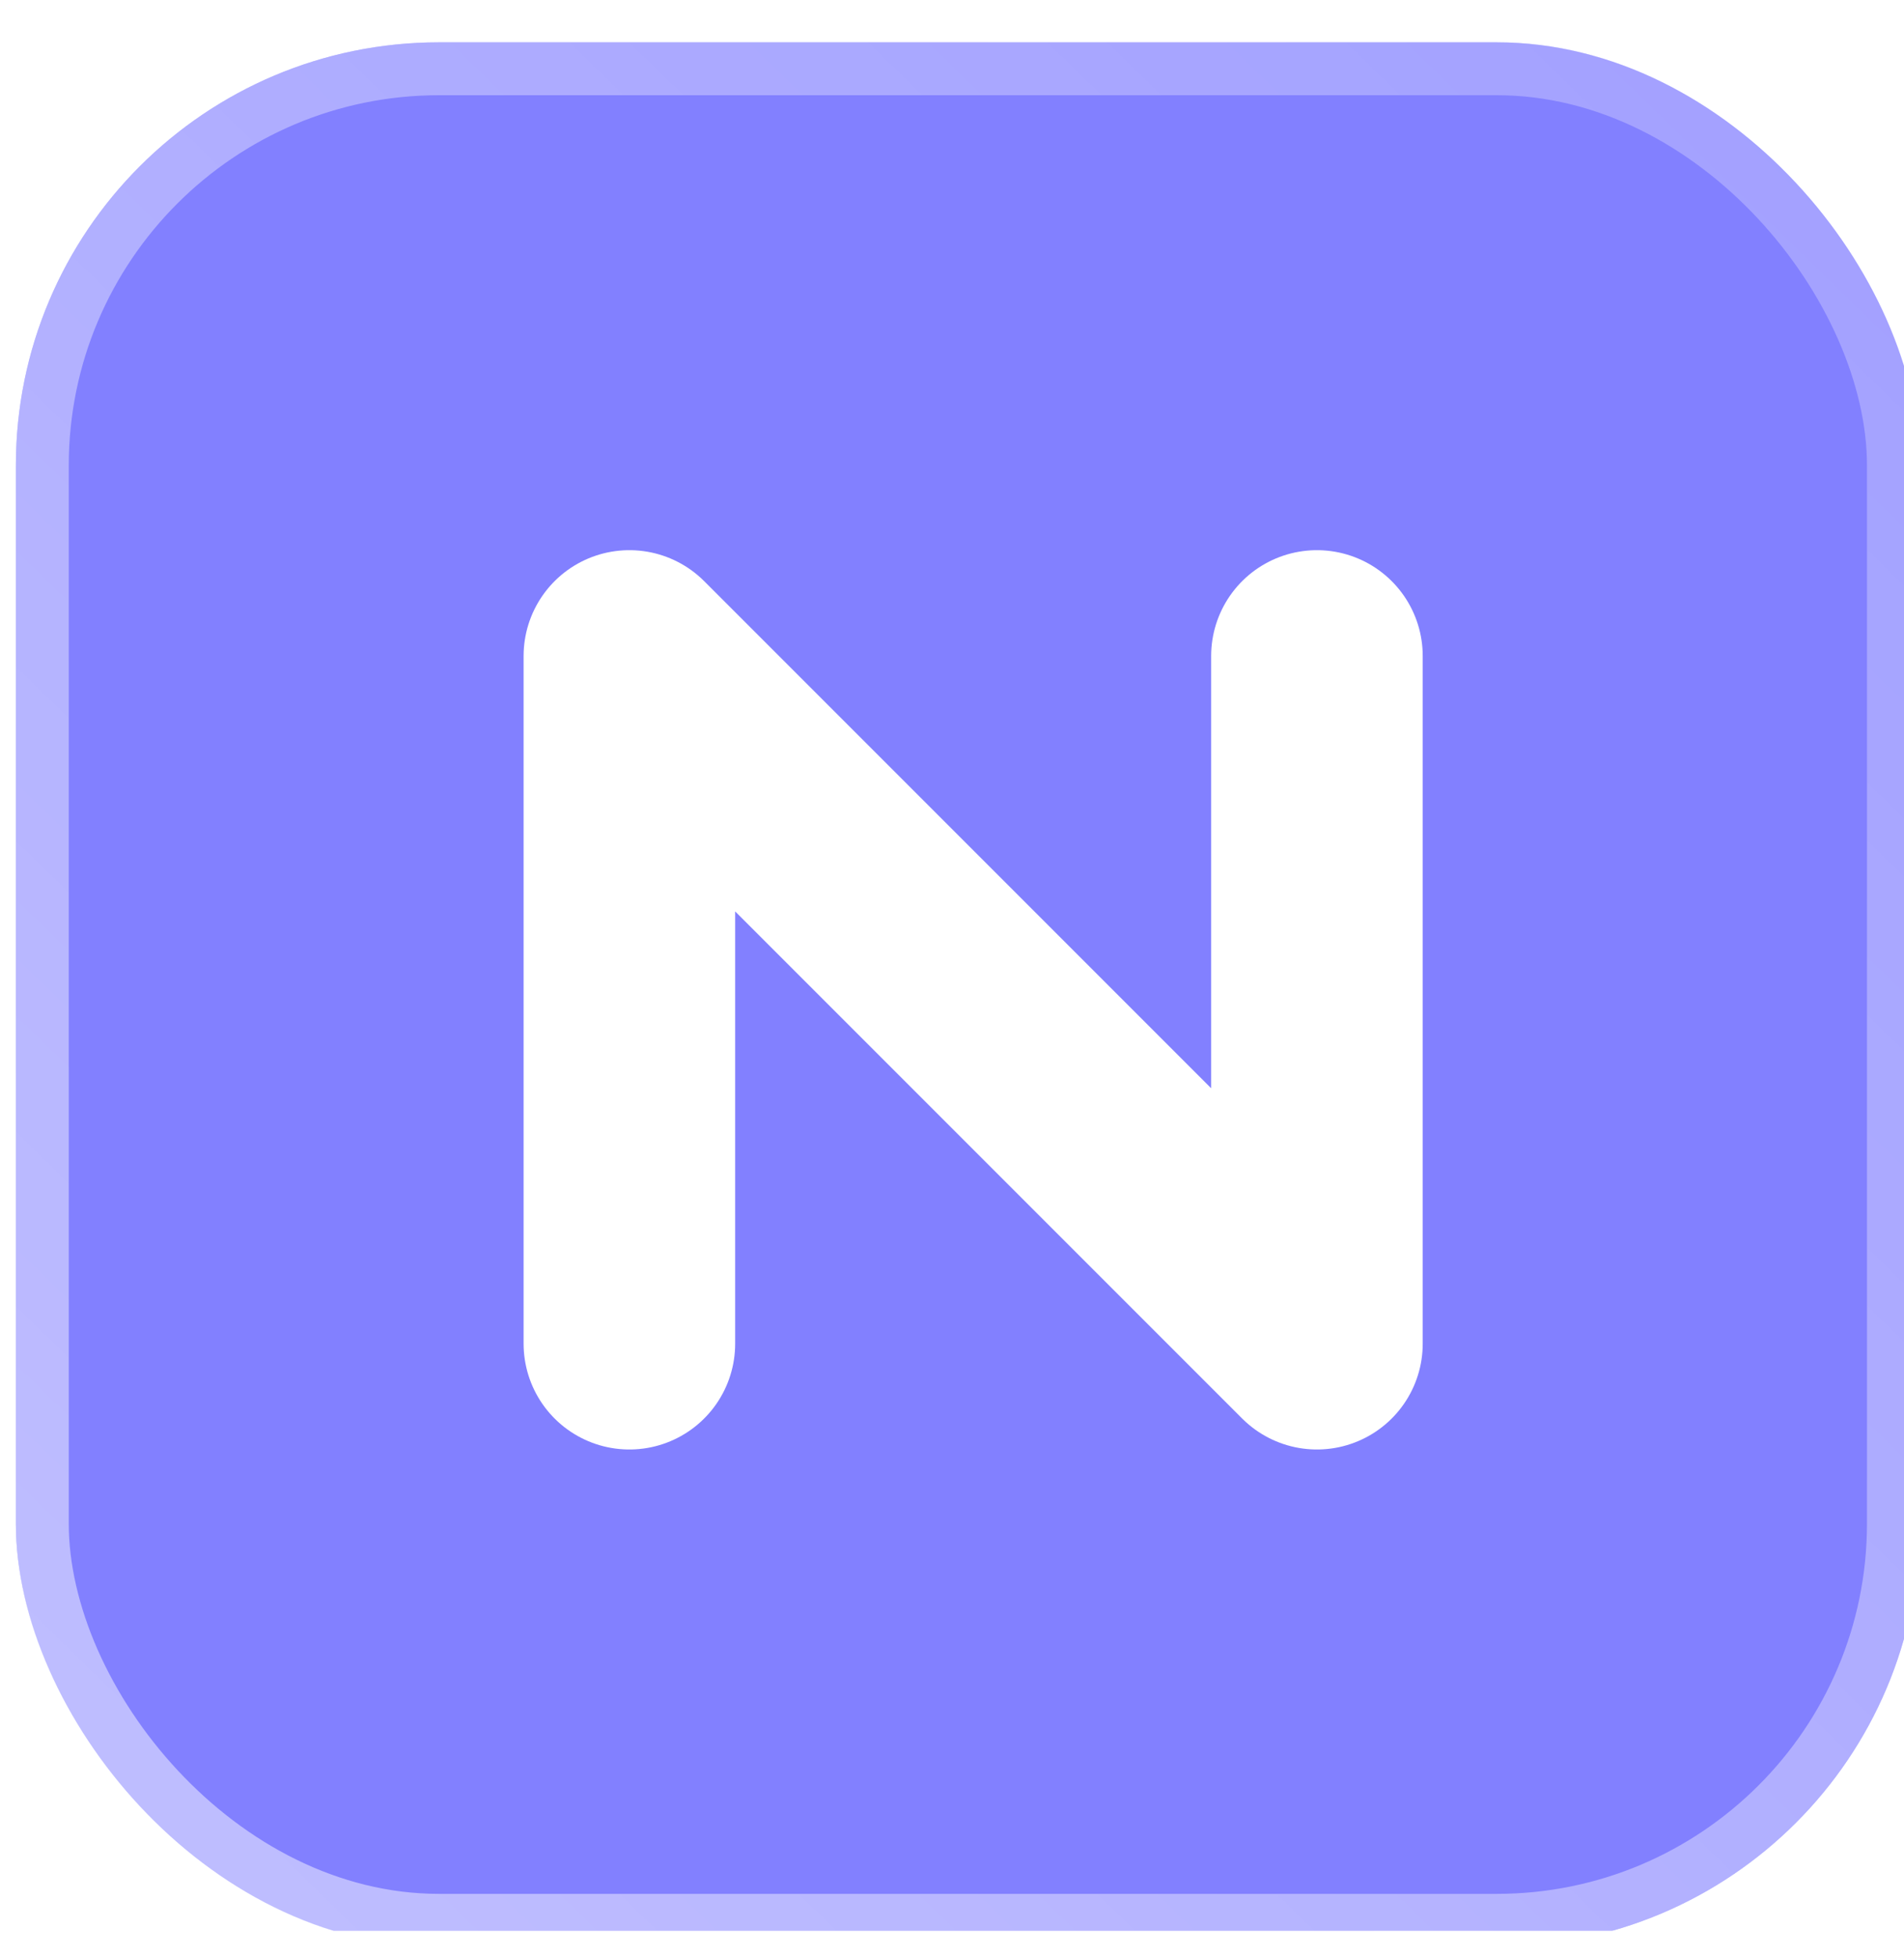 <svg width="36" height="37" viewBox="0 0 36 37" fill="none" xmlns="http://www.w3.org/2000/svg">
<g clip-path="url(#clip0_649_29678)">
<g opacity="0.8" filter="url(#filter0_ii_649_29678)">
<rect y="0.5" width="36" height="36" rx="8" fill="#6360FF"/>
<rect x="0.5" y="1" width="35" height="35" rx="7.5" stroke="url(#paint0_linear_649_29678)"/>
</g>
<g filter="url(#filter1_bi_649_29678)">
<path d="M11.5 25V12L24.5 25V12" stroke="white" stroke-width="4" stroke-linecap="round" stroke-linejoin="round"/>
</g>
</g>
<defs>
<filter id="filter0_ii_649_29678" x="-0.4" y="0.1" width="37.1" height="37.1" filterUnits="userSpaceOnUse" color-interpolation-filters="sRGB">
<feFlood flood-opacity="0" result="BackgroundImageFix"/>
<feBlend mode="normal" in="SourceGraphic" in2="BackgroundImageFix" result="shape"/>
<feColorMatrix in="SourceAlpha" type="matrix" values="0 0 0 0 0 0 0 0 0 0 0 0 0 0 0 0 0 0 127 0" result="hardAlpha"/>
<feOffset dx="-0.4" dy="-0.4"/>
<feGaussianBlur stdDeviation="0.25"/>
<feComposite in2="hardAlpha" operator="arithmetic" k2="-1" k3="1"/>
<feColorMatrix type="matrix" values="0 0 0 0 0.867 0 0 0 0 0.863 0 0 0 0 1 0 0 0 0.8 0"/>
<feBlend mode="normal" in2="shape" result="effect1_innerShadow_649_29678"/>
<feColorMatrix in="SourceAlpha" type="matrix" values="0 0 0 0 0 0 0 0 0 0 0 0 0 0 0 0 0 0 127 0" result="hardAlpha"/>
<feOffset dx="0.7" dy="0.7"/>
<feGaussianBlur stdDeviation="2"/>
<feComposite in2="hardAlpha" operator="arithmetic" k2="-1" k3="1"/>
<feColorMatrix type="matrix" values="0 0 0 0 1 0 0 0 0 1 0 0 0 0 1 0 0 0 0.25 0"/>
<feBlend mode="normal" in2="effect1_innerShadow_649_29678" result="effect2_innerShadow_649_29678"/>
</filter>
<filter id="filter1_bi_649_29678" x="8.5" y="9" width="19" height="19" filterUnits="userSpaceOnUse" color-interpolation-filters="sRGB">
<feFlood flood-opacity="0" result="BackgroundImageFix"/>
<feGaussianBlur in="BackgroundImageFix" stdDeviation="0.5"/>
<feComposite in2="SourceAlpha" operator="in" result="effect1_backgroundBlur_649_29678"/>
<feBlend mode="normal" in="SourceGraphic" in2="effect1_backgroundBlur_649_29678" result="shape"/>
<feColorMatrix in="SourceAlpha" type="matrix" values="0 0 0 0 0 0 0 0 0 0 0 0 0 0 0 0 0 0 127 0" result="hardAlpha"/>
<feOffset dx="0.4" dy="0.4"/>
<feGaussianBlur stdDeviation="0.5"/>
<feComposite in2="hardAlpha" operator="arithmetic" k2="-1" k3="1"/>
<feColorMatrix type="matrix" values="0 0 0 0 0.867 0 0 0 0 0.863 0 0 0 0 1 0 0 0 1 0"/>
<feBlend mode="normal" in2="shape" result="effect2_innerShadow_649_29678"/>
</filter>
<linearGradient id="paint0_linear_649_29678" x1="35.04" y1="0.5" x2="-1.07288e-06" y2="36.5" gradientUnits="userSpaceOnUse">
<stop stop-color="white" stop-opacity="0.25"/>
<stop offset="1" stop-color="white" stop-opacity="0.5"/>
</linearGradient>
<clipPath id="clip0_649_29678">
<rect width="36" height="36" fill="white" transform="translate(0 0.5)"/>
</clipPath>
</defs>
</svg>

